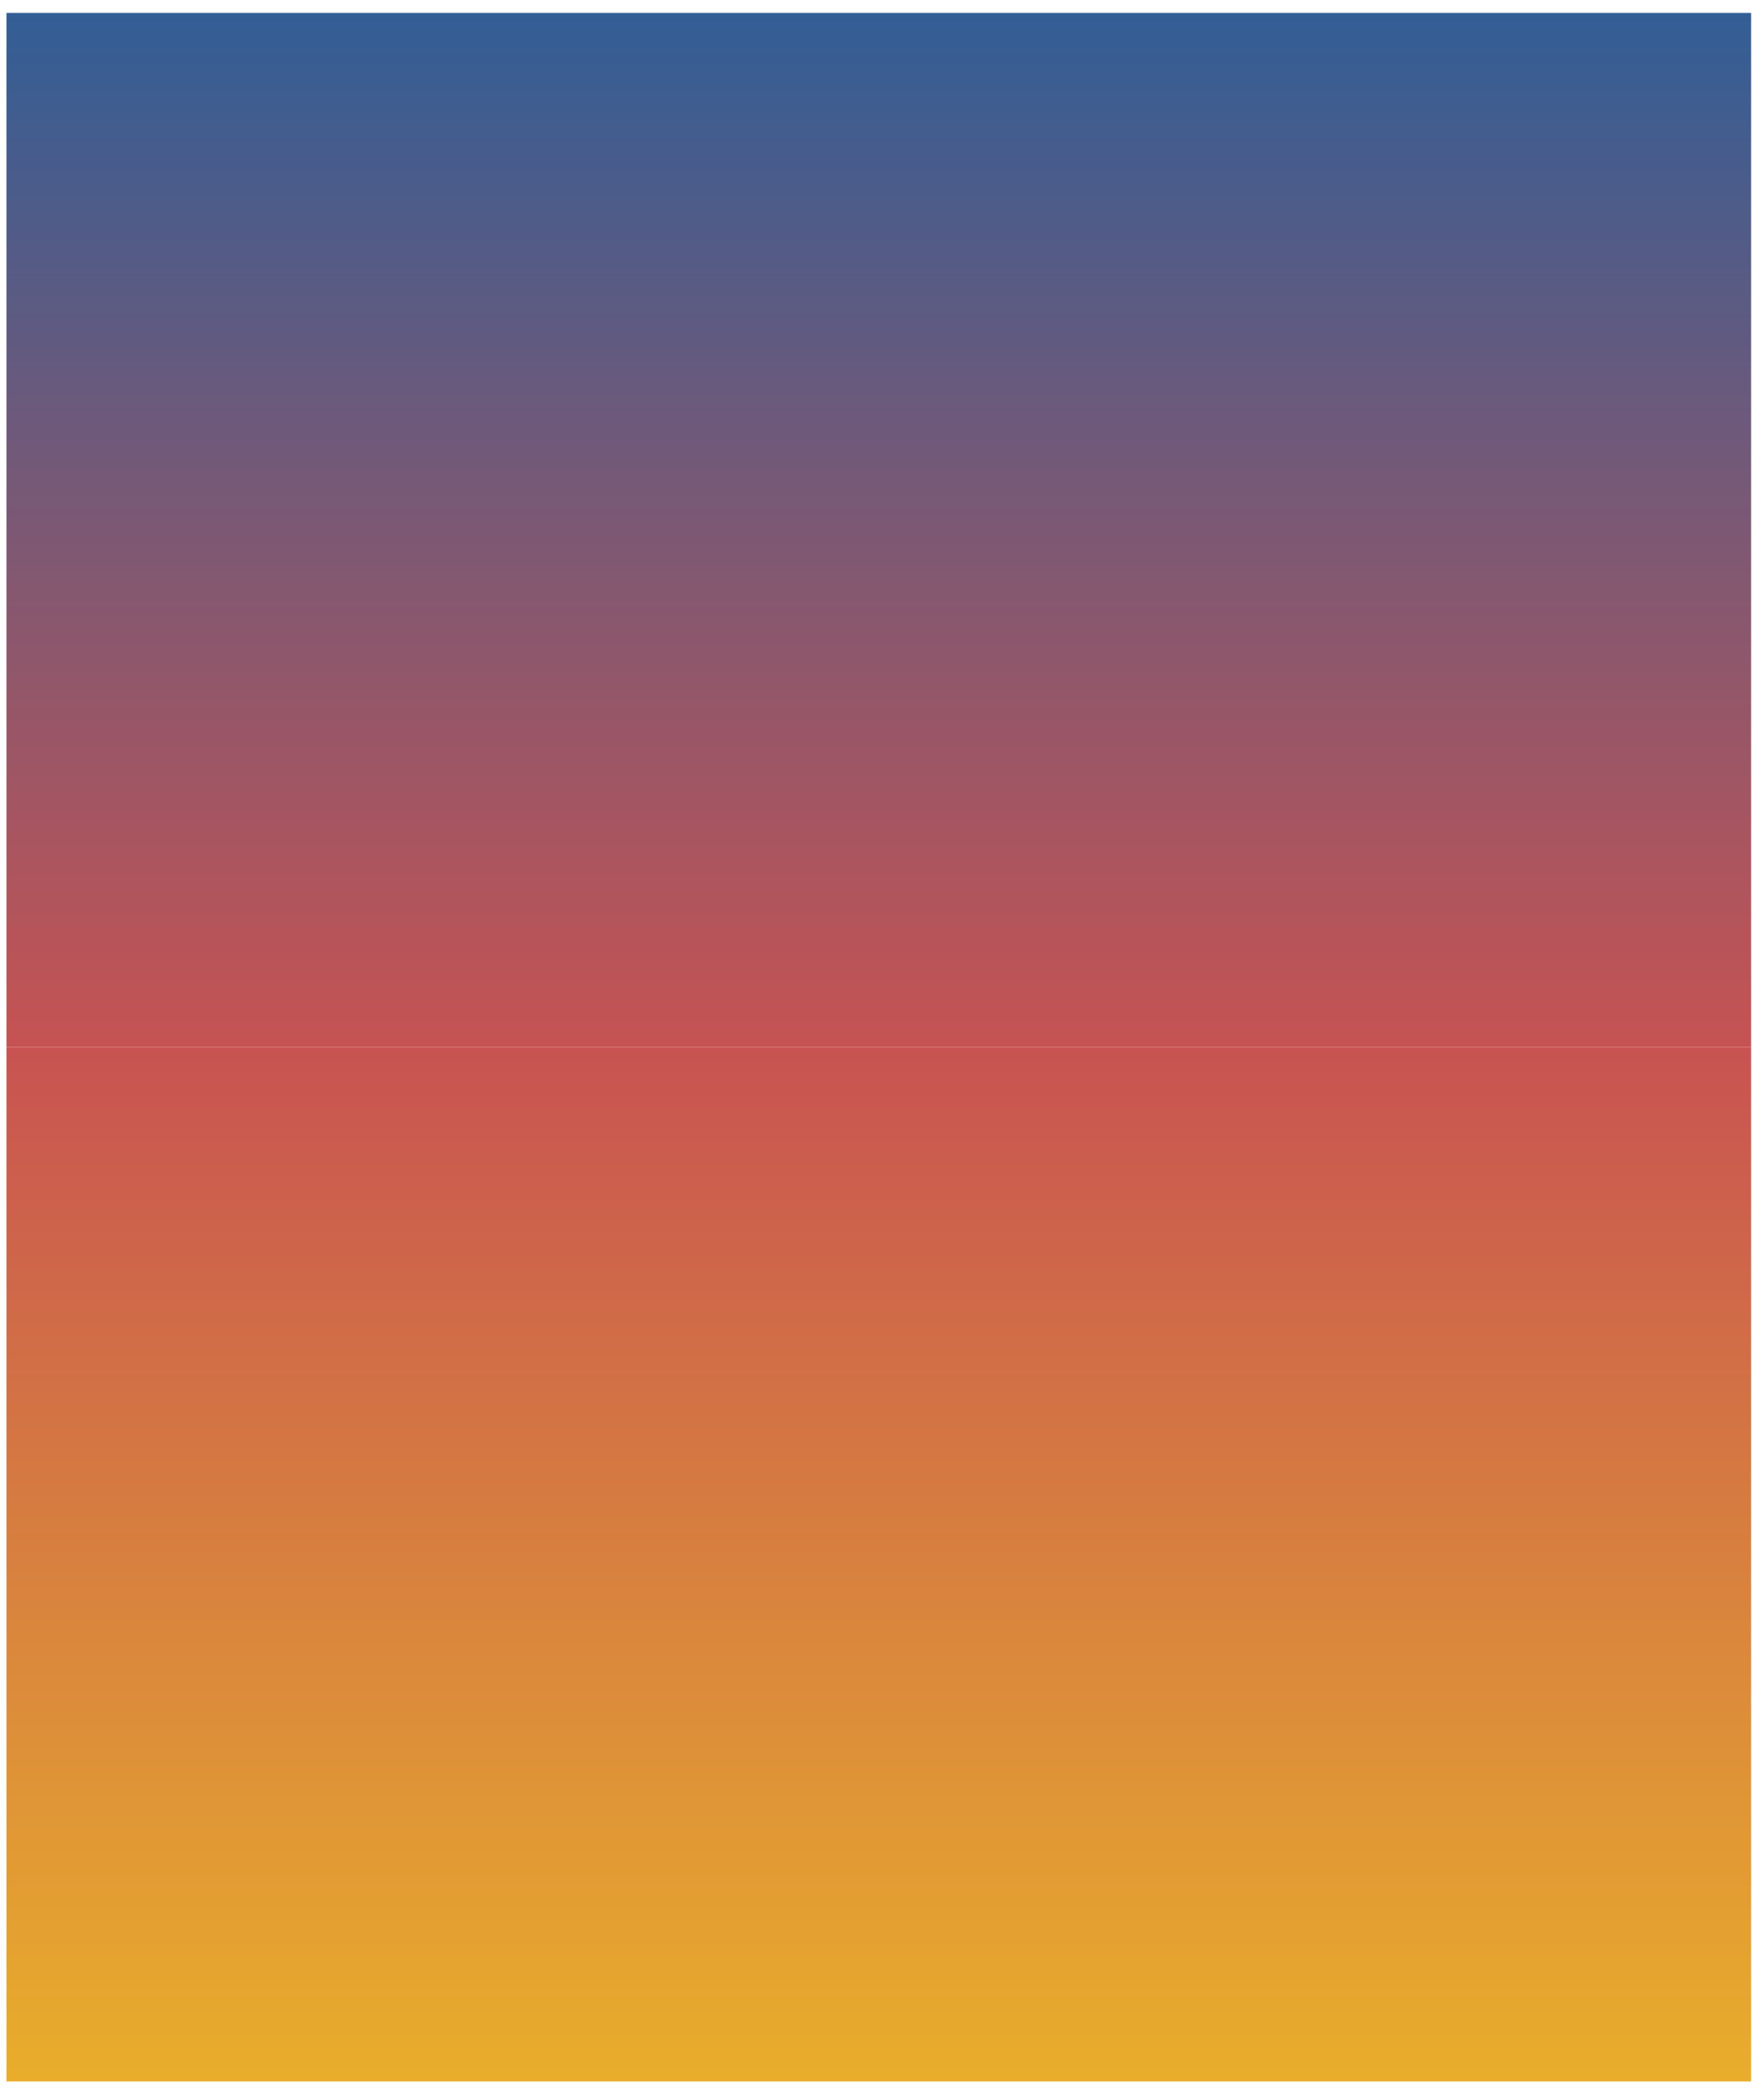 <?xml version="1.0" encoding="UTF-8" standalone="no"?><svg xmlns="http://www.w3.org/2000/svg" xmlns:xlink="http://www.w3.org/1999/xlink" clip-rule="evenodd" stroke-miterlimit="4.00" viewBox="0 0 273 323"><desc>SVG generated by Keynote</desc><defs><linearGradient id="gradSh1.360" x1="0.0" y1="0.0" x2="100.0" y2="0.0" gradientUnits="userSpaceOnUse" gradientTransform="matrix(0.00, -1.62, -2.72, 0.00, 136.0, 322.0)"><stop offset="0" stop-color="#315E96"></stop><stop offset="0.003" stop-color="#325E96"></stop><stop offset="0.335" stop-color="#635A7F"></stop><stop offset="0.336" stop-color="#645A7F"></stop><stop offset="1" stop-color="#C75352"></stop></linearGradient><linearGradient id="gradSh2.361" x1="0.0" y1="0.0" x2="100.0" y2="0.0" gradientUnits="userSpaceOnUse" gradientTransform="matrix(0.00, -1.62, -2.72, 0.00, 136.0, 162.0)"><stop offset="0" stop-color="#C75352"></stop><stop offset="0.004" stop-color="#C85352"></stop><stop offset="0.482" stop-color="#D77F3F"></stop><stop offset="0.482" stop-color="#D87F3F"></stop><stop offset="0.493" stop-color="#D8803F"></stop><stop offset="0.504" stop-color="#D8813F"></stop><stop offset="1" stop-color="#E9AE2B"></stop></linearGradient></defs><g transform="matrix(1.00, 0.00, -0.00, -1.00, 0.0, 323.0)"><g><clipPath id="clip-1374"><path d="M 1.0 321.0 L 271.0 321.0 L 271.0 161.0 L 1.0 161.0 Z M 1.0 321.0 "></path></clipPath><g clip-path="url(#clip-1374)"><g><clipPath id="clip-1375"><path d="M 0.0 160.0 L 272.0 160.0 L 272.0 322.0 L 0.0 322.0 Z M 0.0 160.0 "></path></clipPath><g clip-path="url(#clip-1375)"><path d="M 0.0 160.0 L 272.0 160.0 L 272.0 322.0 L 0.0 322.0 Z M 0.0 160.0 " fill="url(#gradSh1.360)"></path></g></g></g></g><g><clipPath id="clip-1376"><path d="M 1.0 161.0 L 271.0 161.0 L 271.0 1.0 L 1.0 1.0 Z M 1.0 161.0 "></path></clipPath><g clip-path="url(#clip-1376)"><g><clipPath id="clip-1377"><path d="M 0.0 0.0 L 272.0 0.0 L 272.0 162.0 L 0.0 162.0 Z M 0.0 0.0 "></path></clipPath><g clip-path="url(#clip-1377)"><path d="M 0.0 0.0 L 272.0 0.0 L 272.0 162.0 L 0.0 162.0 Z M 0.0 0.0 " fill="url(#gradSh2.361)"></path></g></g></g></g></g></svg>